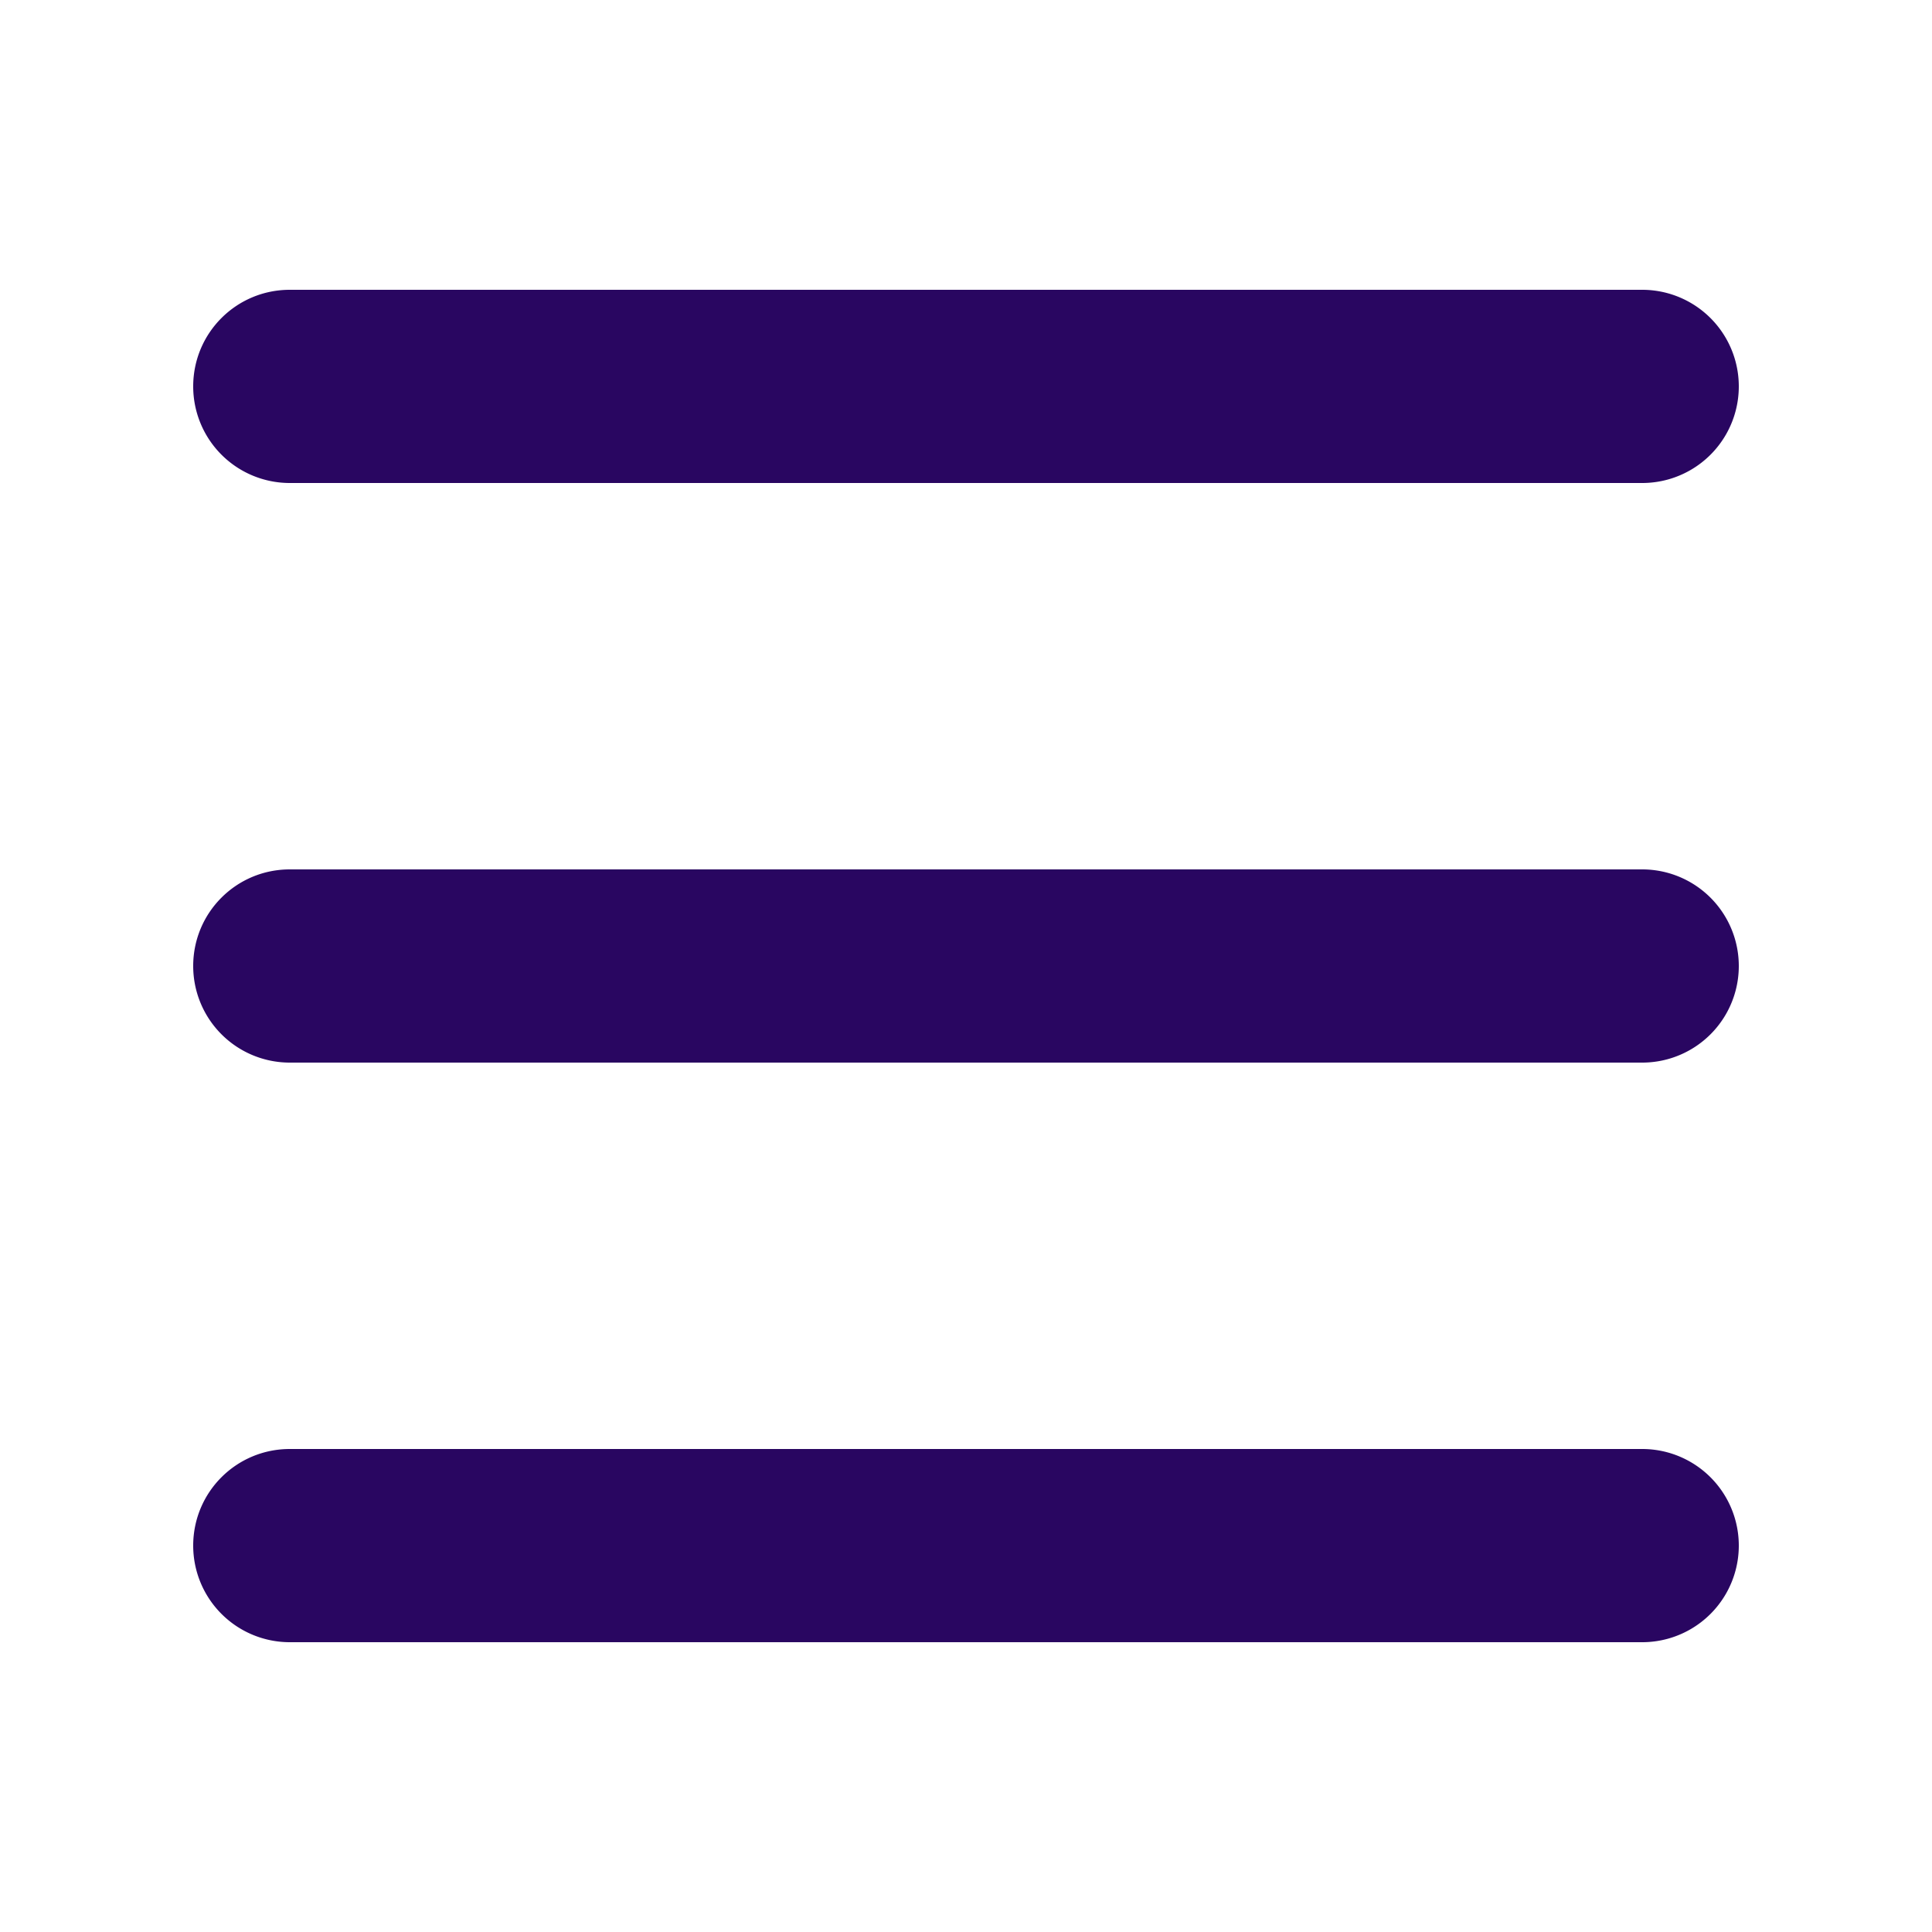 <svg xmlns="http://www.w3.org/2000/svg" width="30" height="30" fill="none"><path fill="#290661" d="M3 6c0-.83.67-1.5 1.5-1.5h21a1.5 1.5 0 0 1 0 3h-21A1.5 1.5 0 0 1 3 6ZM3 24c0-.83.67-1.5 1.5-1.5h21a1.5 1.5 0 0 1 0 3h-21A1.5 1.5 0 0 1 3 24ZM3 15c0-.83.67-1.5 1.5-1.5h21a1.5 1.5 0 0 1 0 3h-21A1.5 1.5 0 0 1 3 15Z"/></svg>